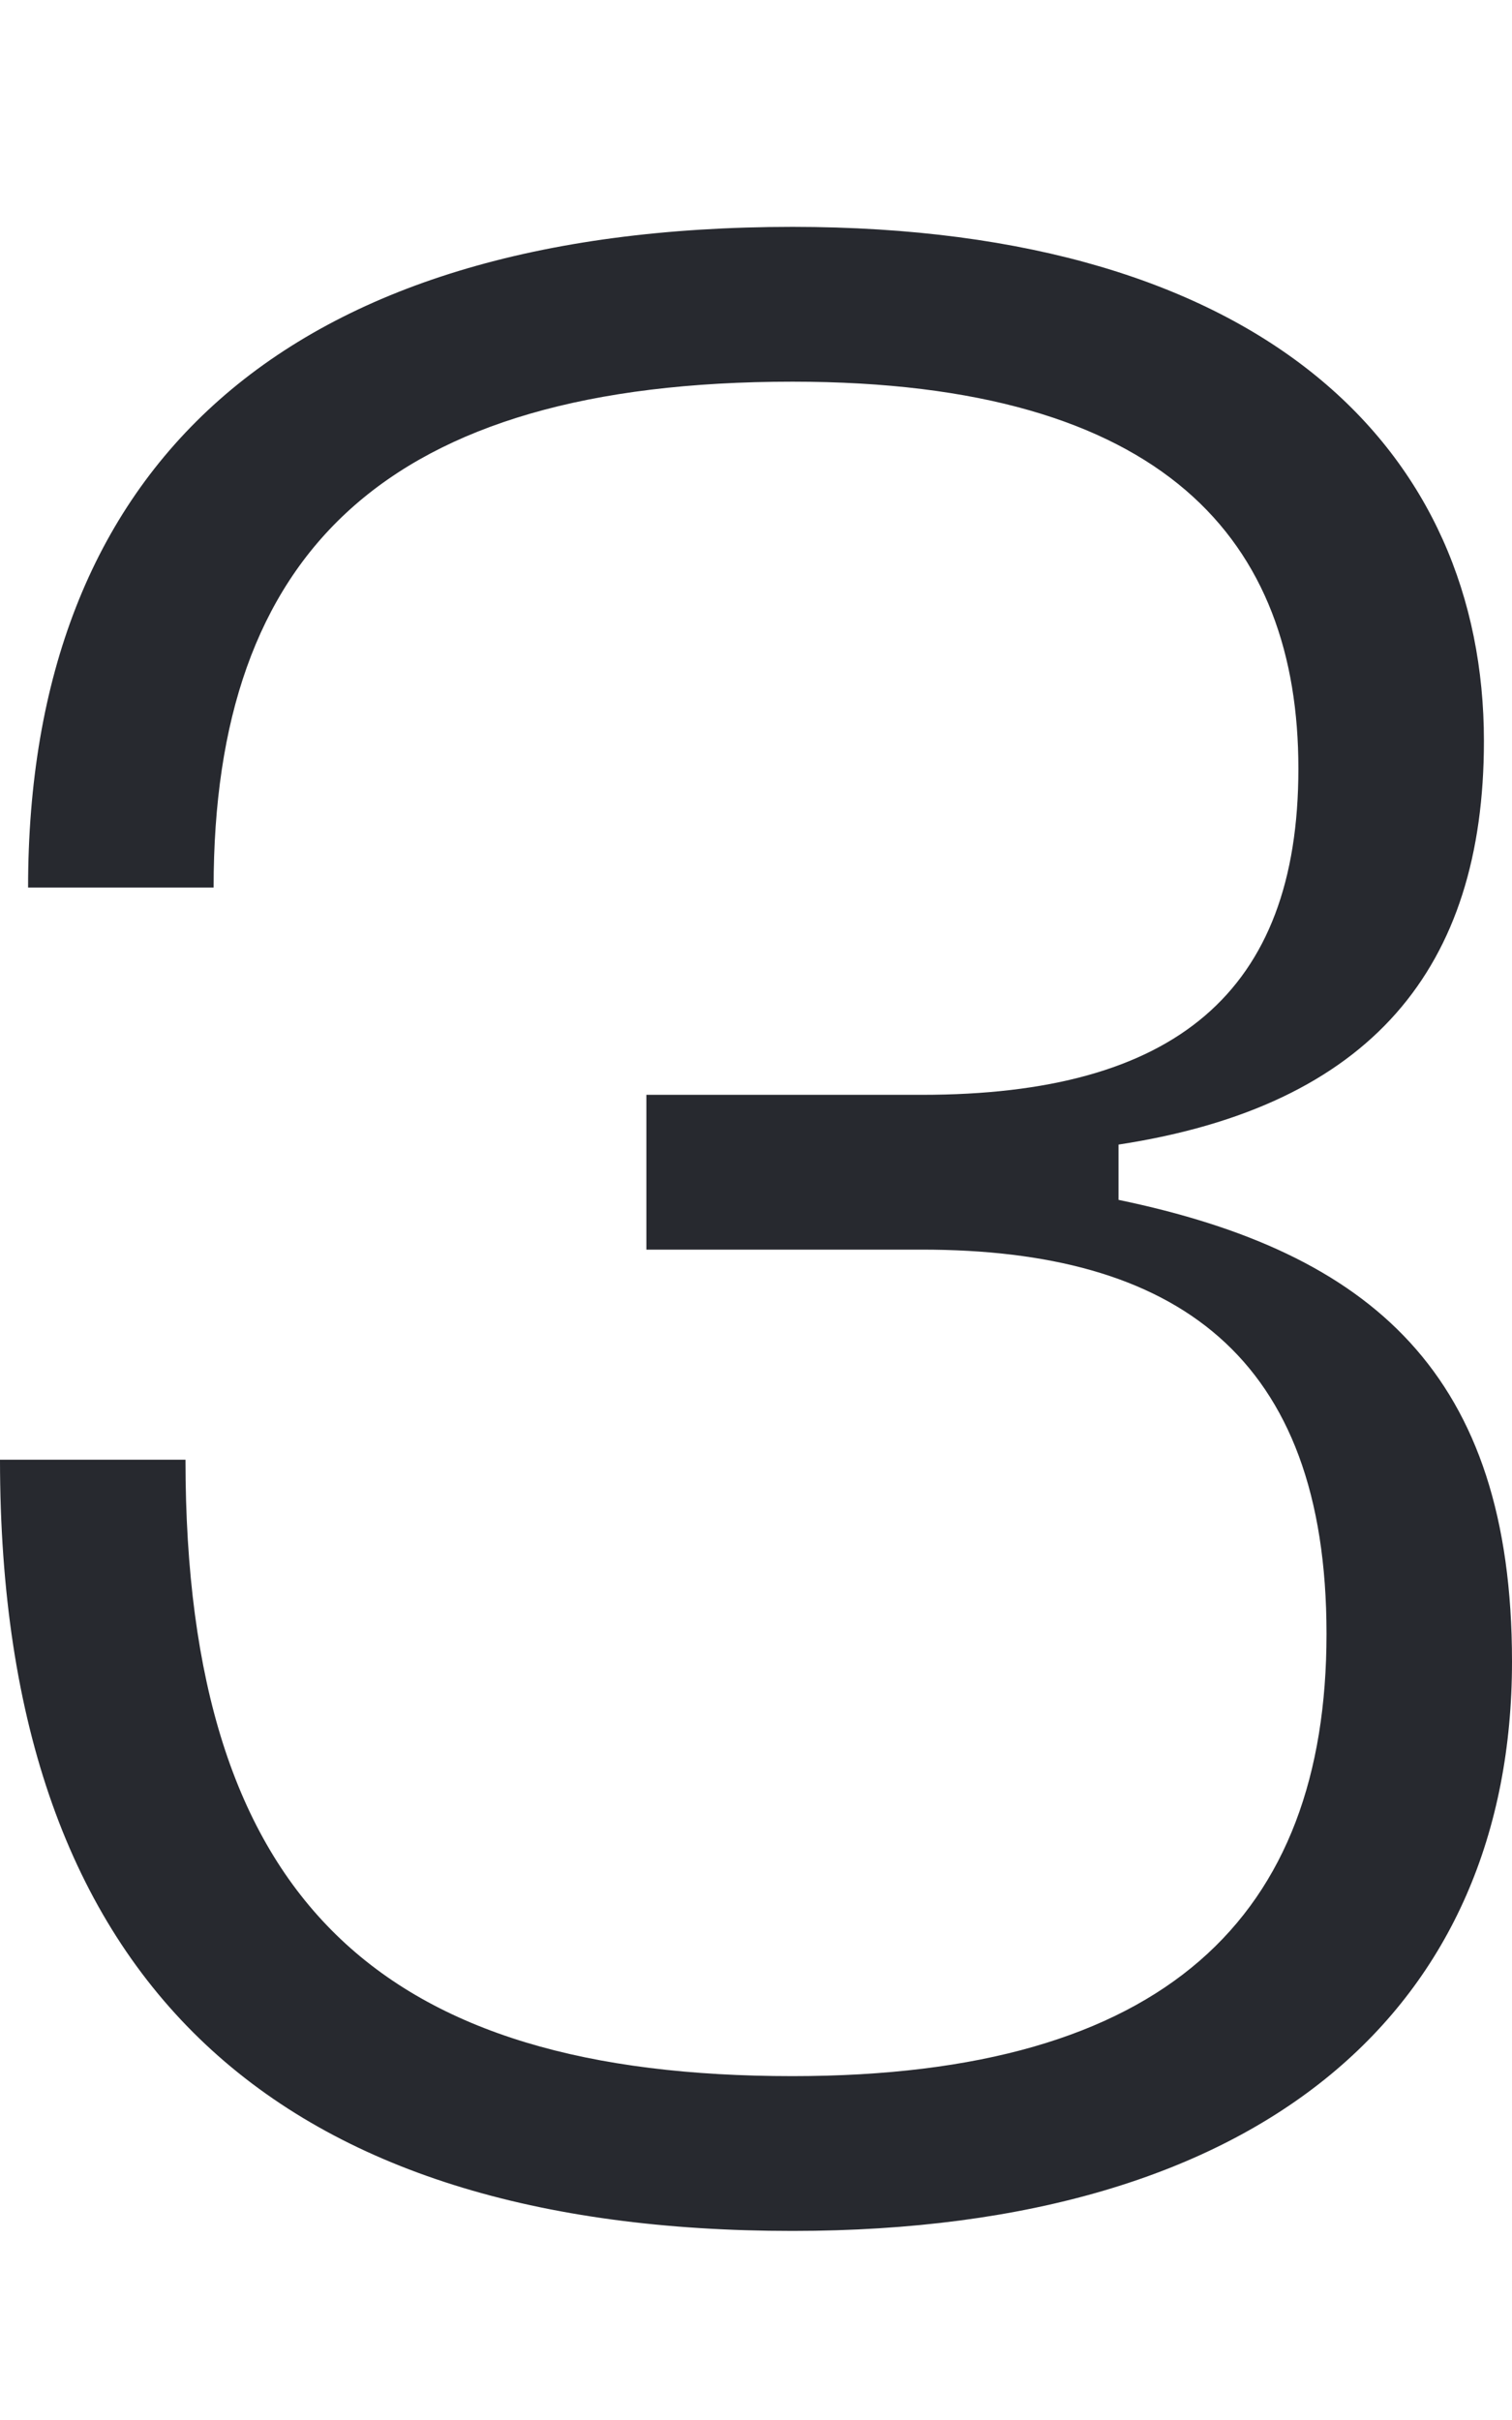 <svg width="40" height="64" viewBox="0 0 40 64" fill="none" xmlns="http://www.w3.org/2000/svg">
<path d="M0 38.604C0 52.64 7.509 59 20.966 59C33.532 59 40 53.005 40 43.941C40 36.338 36.282 33.121 29.591 31.732V30.27C36.282 29.247 39.257 25.592 39.257 19.597C39.257 11.995 33.532 6 20.966 6C7.509 6 0.743 12.36 0.743 23.472H5.651C5.651 14.626 10.186 10.094 20.966 10.094C30.855 10.094 34.349 14.334 34.349 20.328C34.349 26.25 31.078 28.954 24.387 28.954H17.1V33.048H24.387C31.078 33.048 35.093 35.826 35.093 43.21C35.093 50.666 30.855 54.906 20.966 54.906C10.186 54.906 4.907 50.374 4.907 38.604H0Z" fill="#27292F"/>
</svg>
